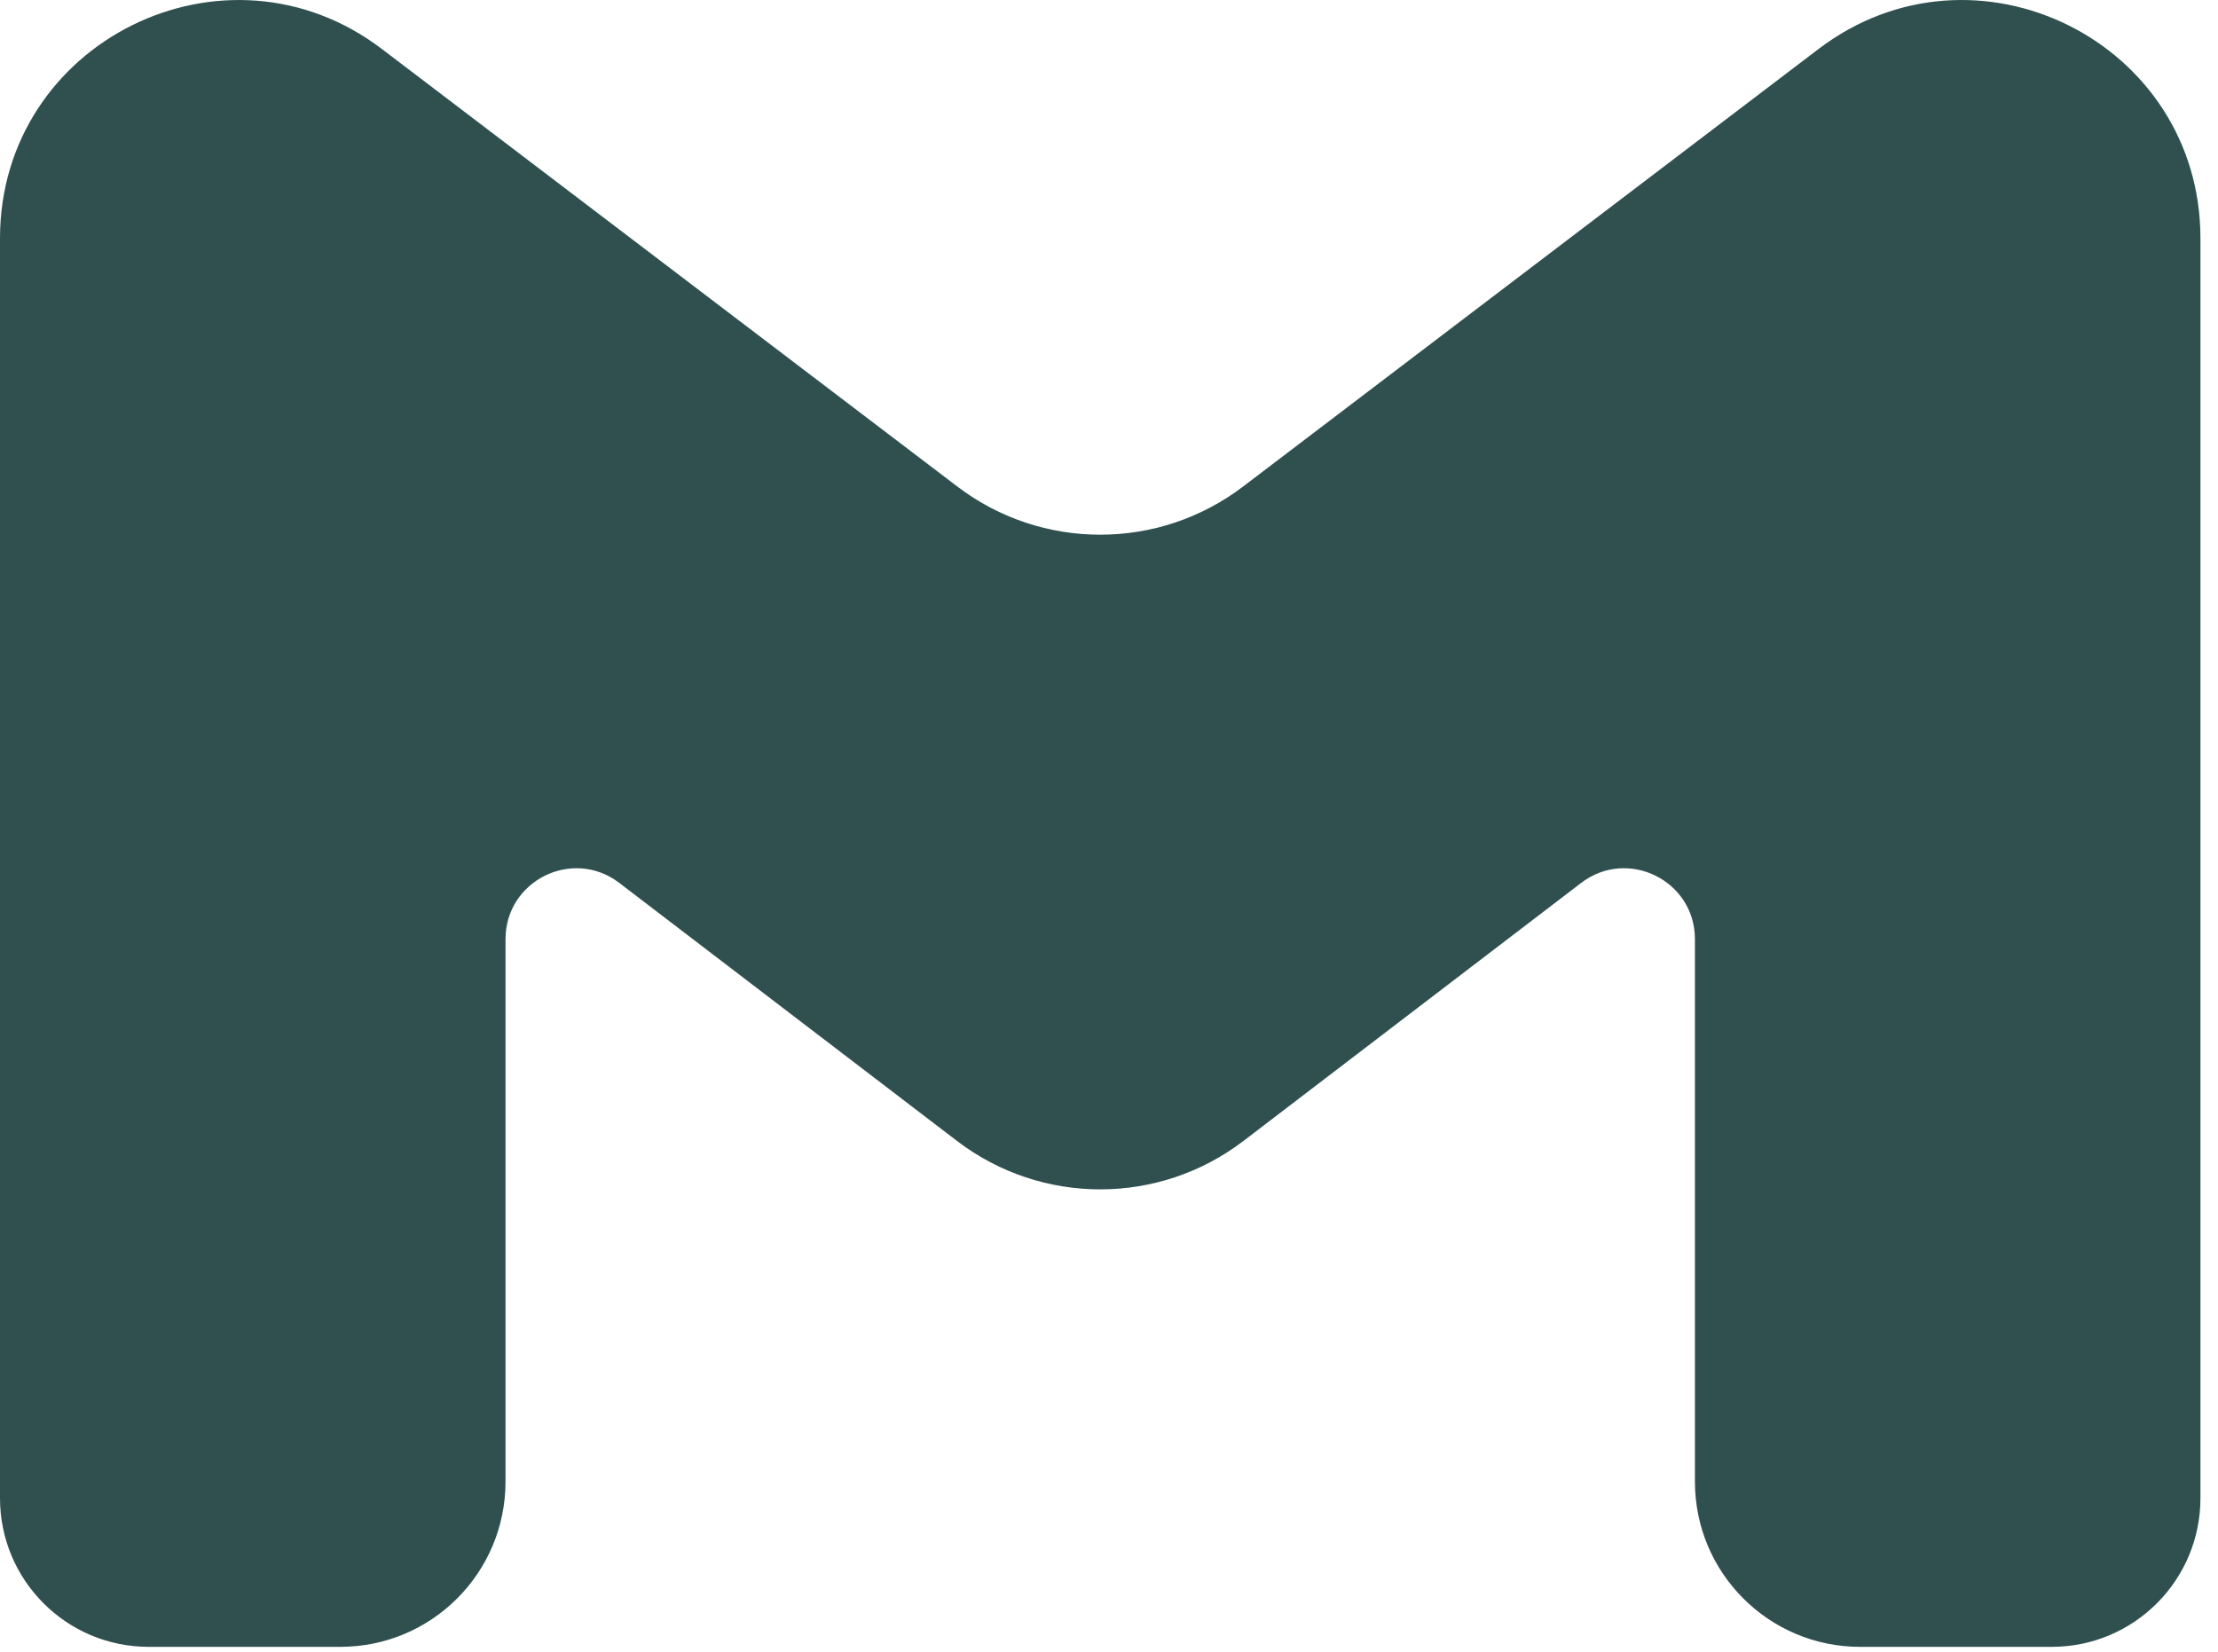 <svg width="94" height="70" viewBox="0 0 94 70" fill="none" xmlns="http://www.w3.org/2000/svg">
<path d="M0 10.1V63.492C0 66.972 2.821 69.793 6.301 69.793H14.424C18.29 69.793 21.424 66.659 21.424 62.793V39.801C21.424 37.316 24.271 35.909 26.245 37.417L40.557 48.352C44.141 51.09 49.115 51.09 52.699 48.352L67.011 37.417C68.985 35.909 71.832 37.316 71.832 39.801V62.793C71.832 66.659 74.966 69.793 78.832 69.793H86.955C90.435 69.793 93.256 66.972 93.256 63.492V10.1C93.256 1.762 83.71 -2.972 77.072 2.075L52.68 20.621C49.103 23.34 44.152 23.34 40.575 20.621L16.184 2.076C9.546 -2.972 0 1.762 0 10.1Z" fill="#305050"/>
</svg>
